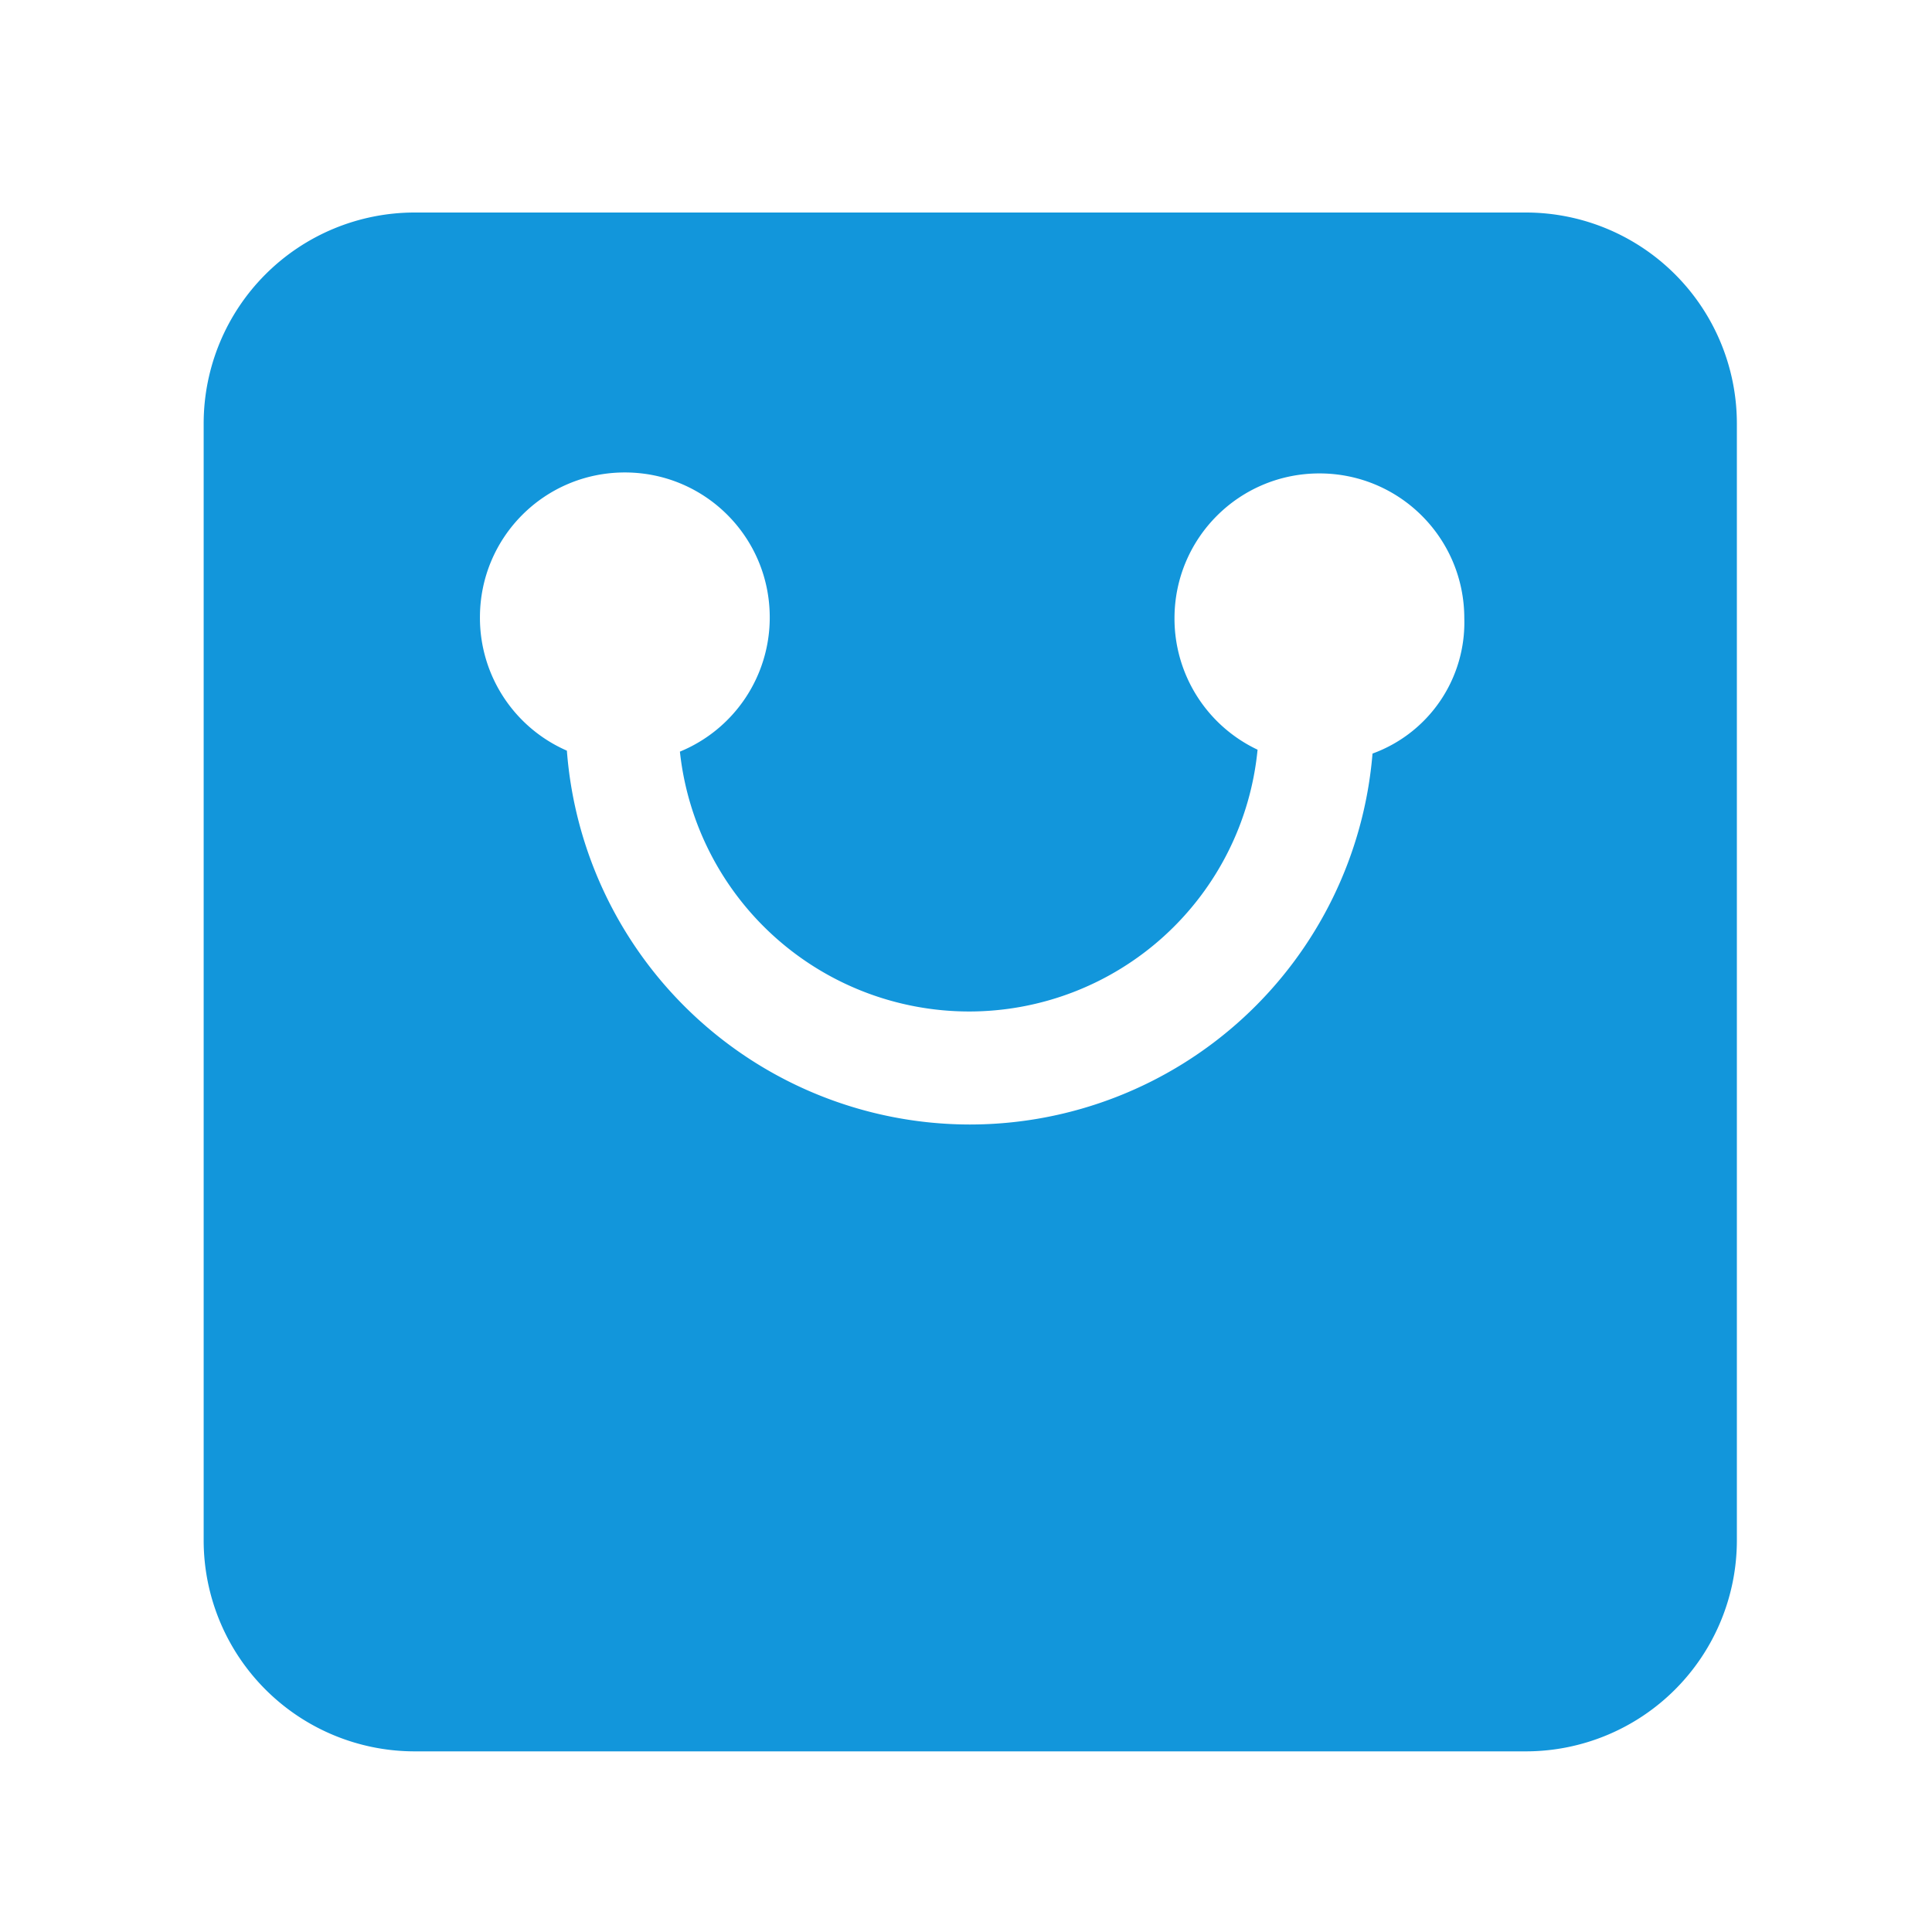 <?xml version="1.0" standalone="no"?><!DOCTYPE svg PUBLIC "-//W3C//DTD SVG 1.1//EN" "http://www.w3.org/Graphics/SVG/1.1/DTD/svg11.dtd"><svg t="1732087214810" class="icon" viewBox="0 0 1024 1024" version="1.1" xmlns="http://www.w3.org/2000/svg" p-id="1529" xmlns:xlink="http://www.w3.org/1999/xlink" width="200" height="200"><path d="M808.96 112.64H219.563a111.872 111.872 0 0 0-111.616 111.659V816.64a111.872 111.872 0 0 0 111.616 111.616H808.96a111.872 111.872 0 0 0 111.616-111.616V224.299A111.872 111.872 0 0 0 808.96 112.64zM727.467 399.36a214.229 214.229 0 0 1-213.504 196.651 214.443 214.443 0 0 1-213.504-198.144 76.8 76.8 0 0 1-46.08-70.656c0-42.496 34.304-76.8 76.8-76.8s76.8 34.304 76.8 76.8a76.8 76.8 0 0 1-47.616 71.168 154.24 154.24 0 0 0 153.088 137.728 153.6 153.6 0 0 0 153.088-138.752 76.843 76.843 0 0 1-44.032-69.632c0-42.496 34.304-76.8 76.8-76.8s76.8 34.304 76.8 76.8a73.941 73.941 0 0 1-48.64 71.68z" p-id="1530" fill="#1296db" ></path></svg>